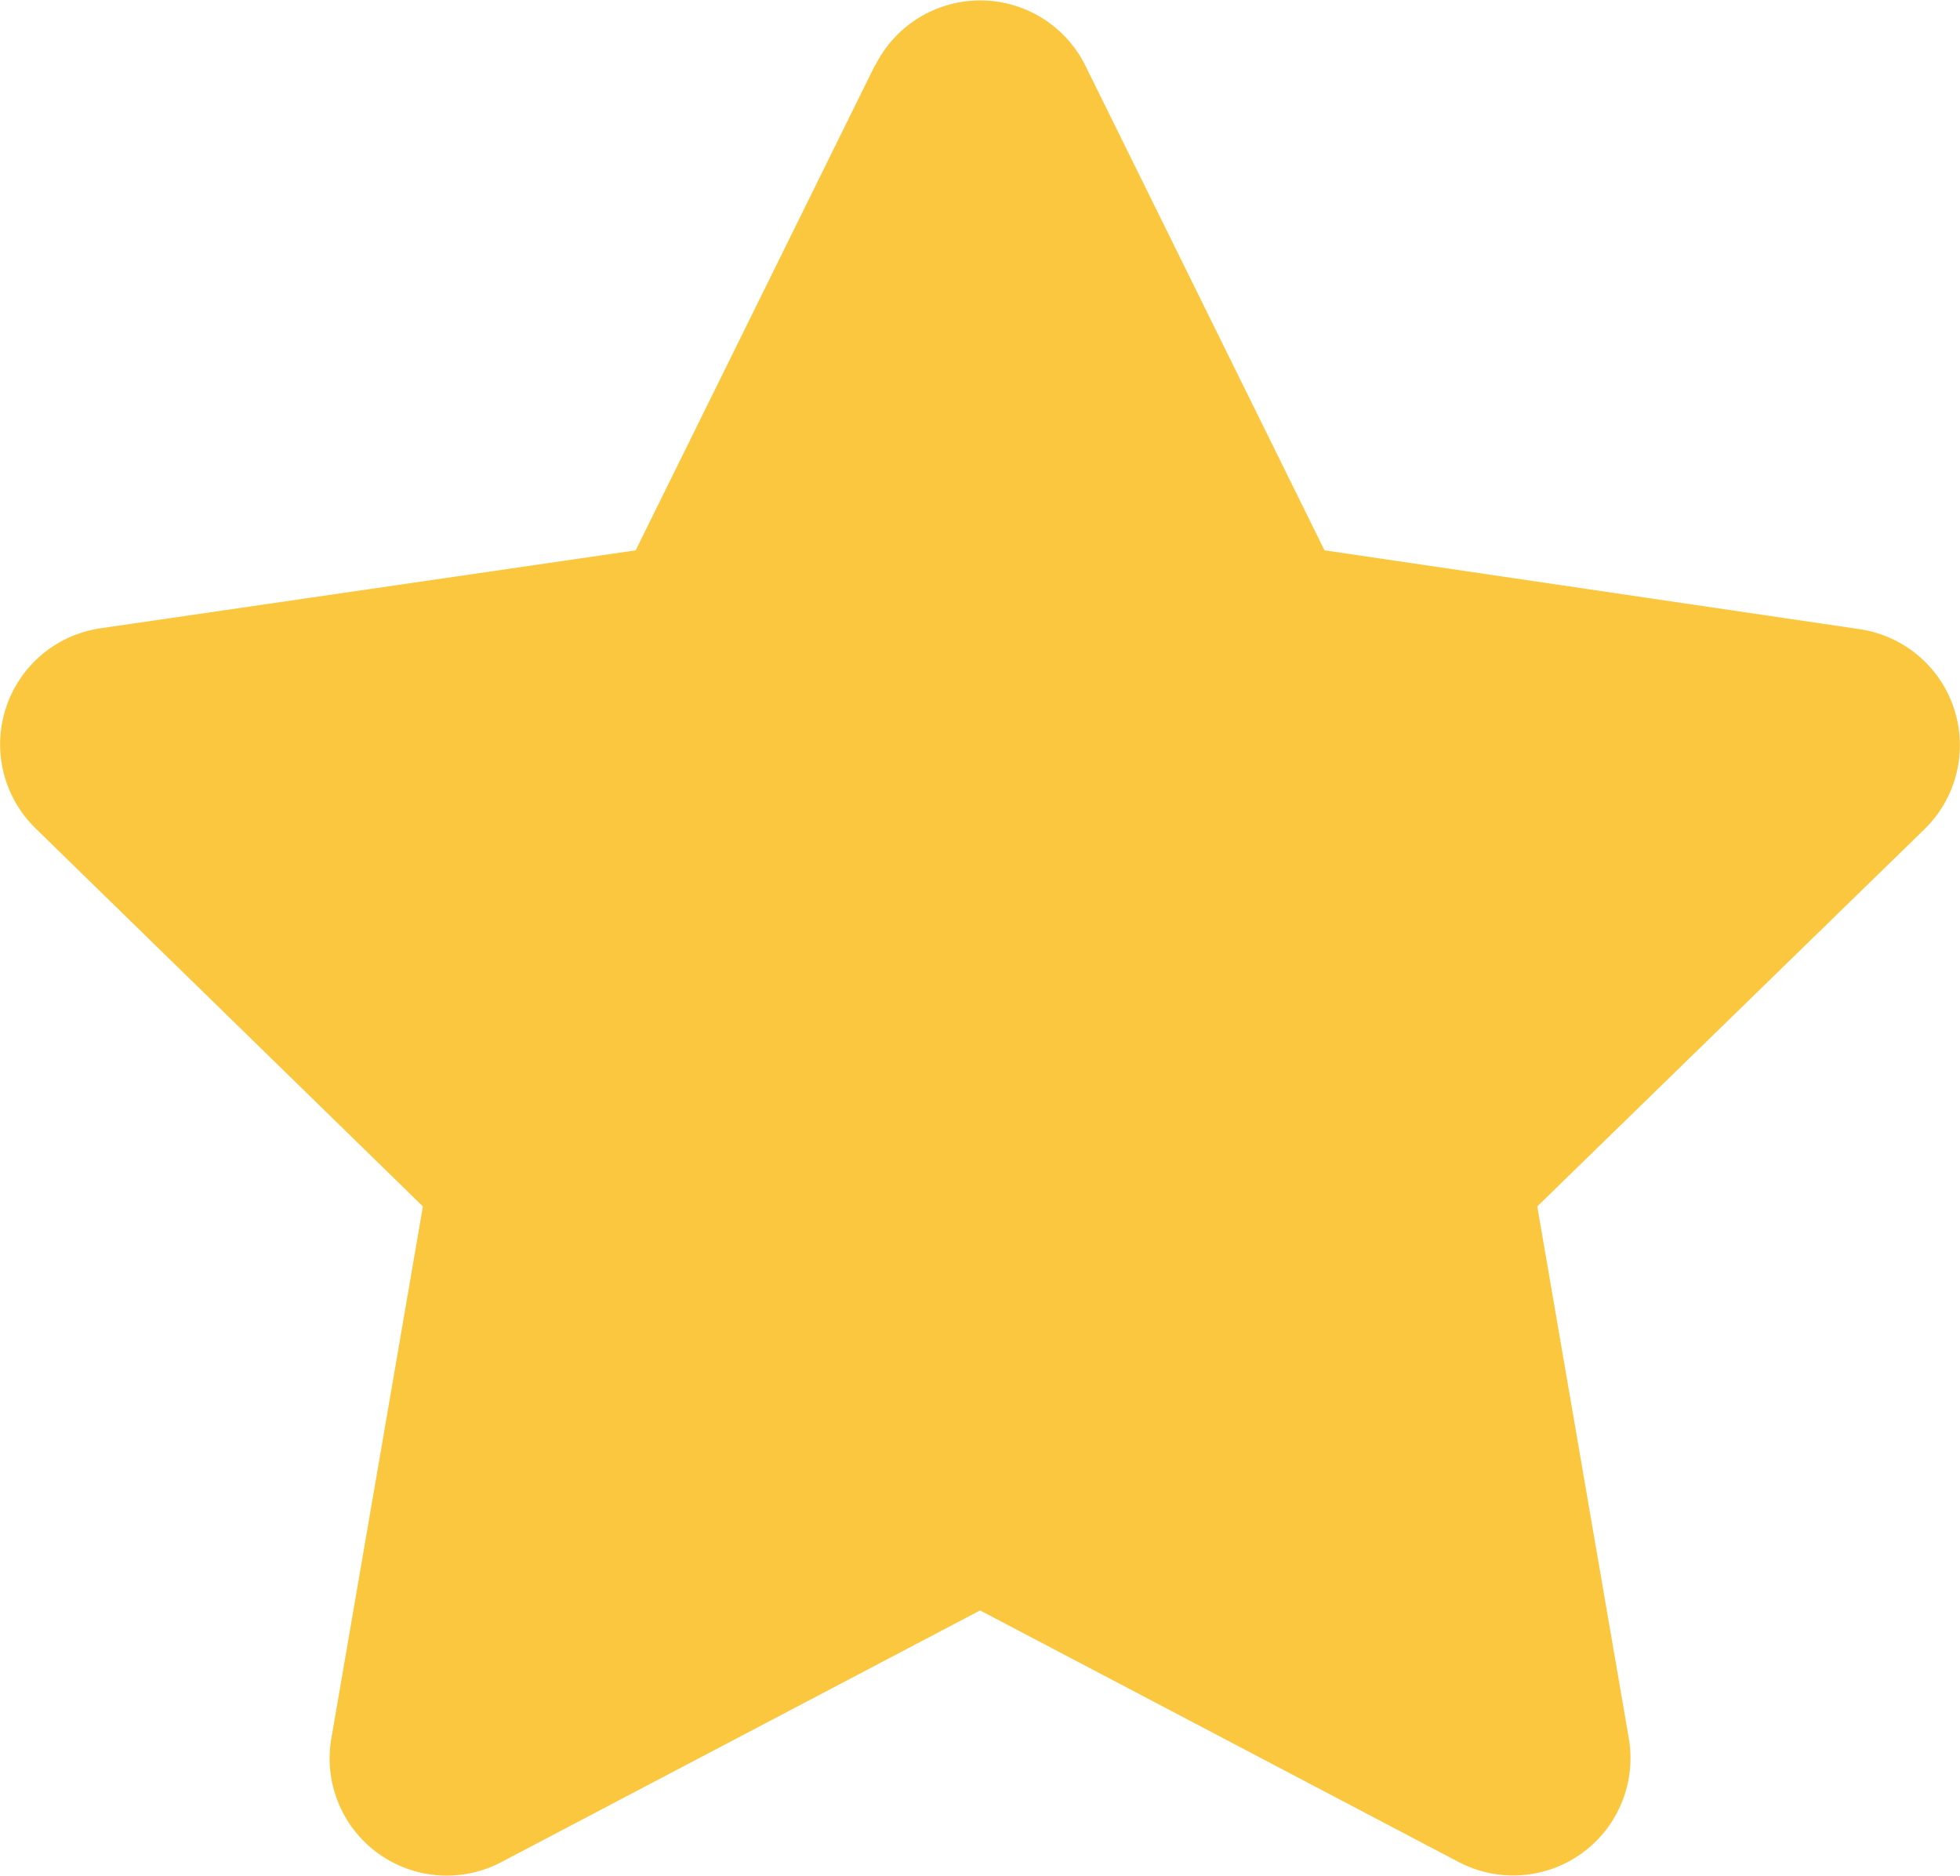 <svg xmlns="http://www.w3.org/2000/svg" width="11.211" height="10.731" viewBox="0 0 11.211 10.731"><defs><style>.a{fill:#fac73f;}</style></defs><path class="a" d="M6.446.372,5.077,3.147l-3.062.446a.671.671,0,0,0-.371,1.144L3.86,6.9,3.336,9.945a.67.67,0,0,0,.972.706l2.739-1.44,2.739,1.44a.671.671,0,0,0,.972-.706L10.234,6.9l2.215-2.158a.671.671,0,0,0-.371-1.144L9.017,3.147,7.648.372a.671.671,0,0,0-1.2,0Z" transform="translate(-1.441 0.001)"/></svg>